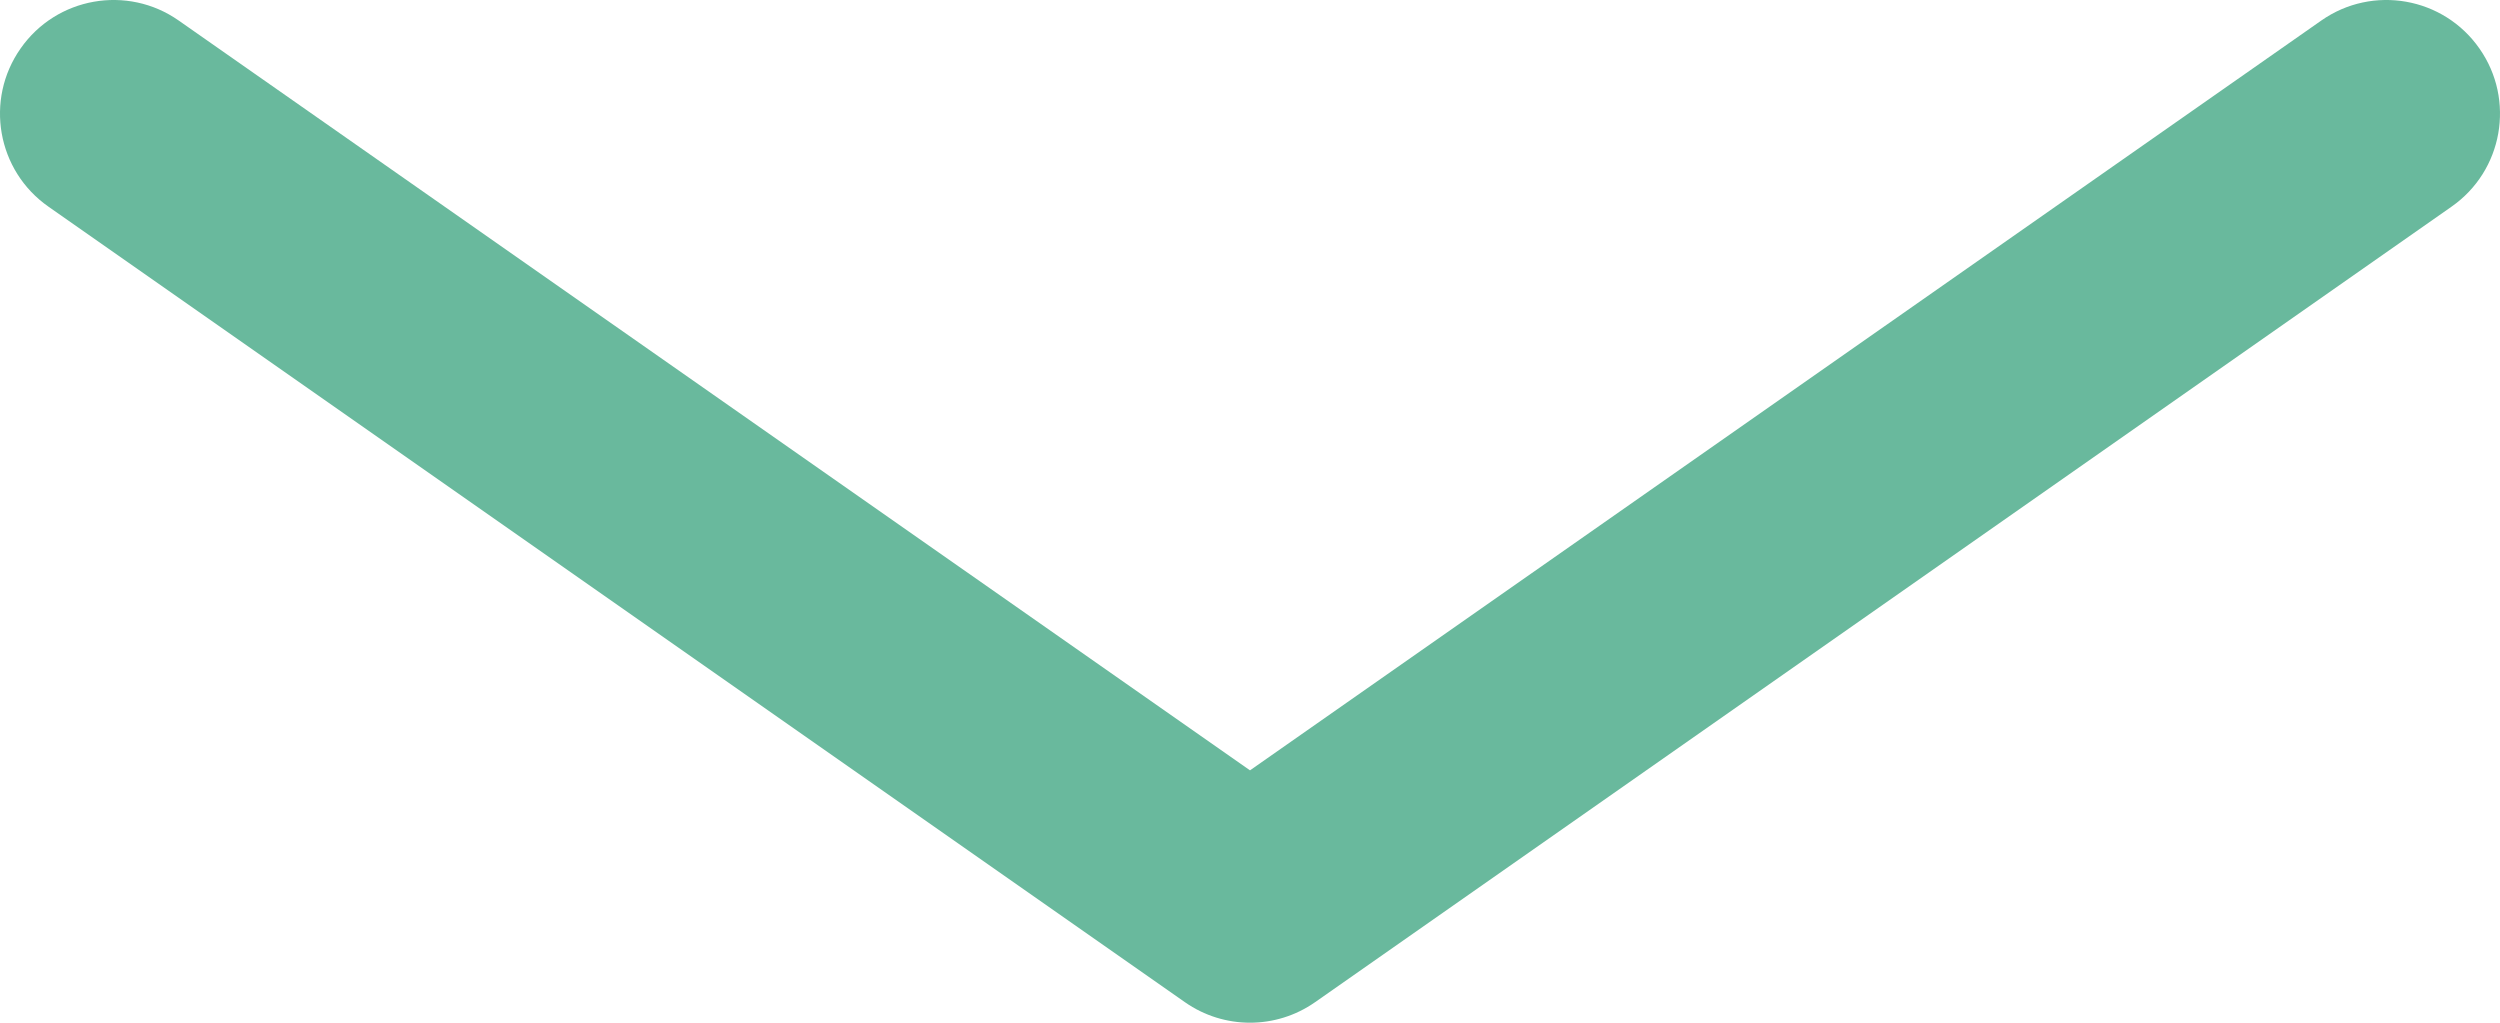 <svg width="22" height="9" viewBox="0 0 22 9" fill="none" xmlns="http://www.w3.org/2000/svg">
<path fill-rule="evenodd" clip-rule="evenodd" d="M0.181 0.427C0.497 -0.026 1.121 -0.136 1.573 0.181L11 6.779L20.427 0.181C20.879 -0.136 21.503 -0.026 21.819 0.427C22.136 0.879 22.026 1.503 21.573 1.819L11.573 8.819C11.229 9.06 10.771 9.06 10.427 8.819L0.427 1.819C-0.026 1.503 -0.136 0.879 0.181 0.427Z" fill="#69B99D"/>
</svg>
